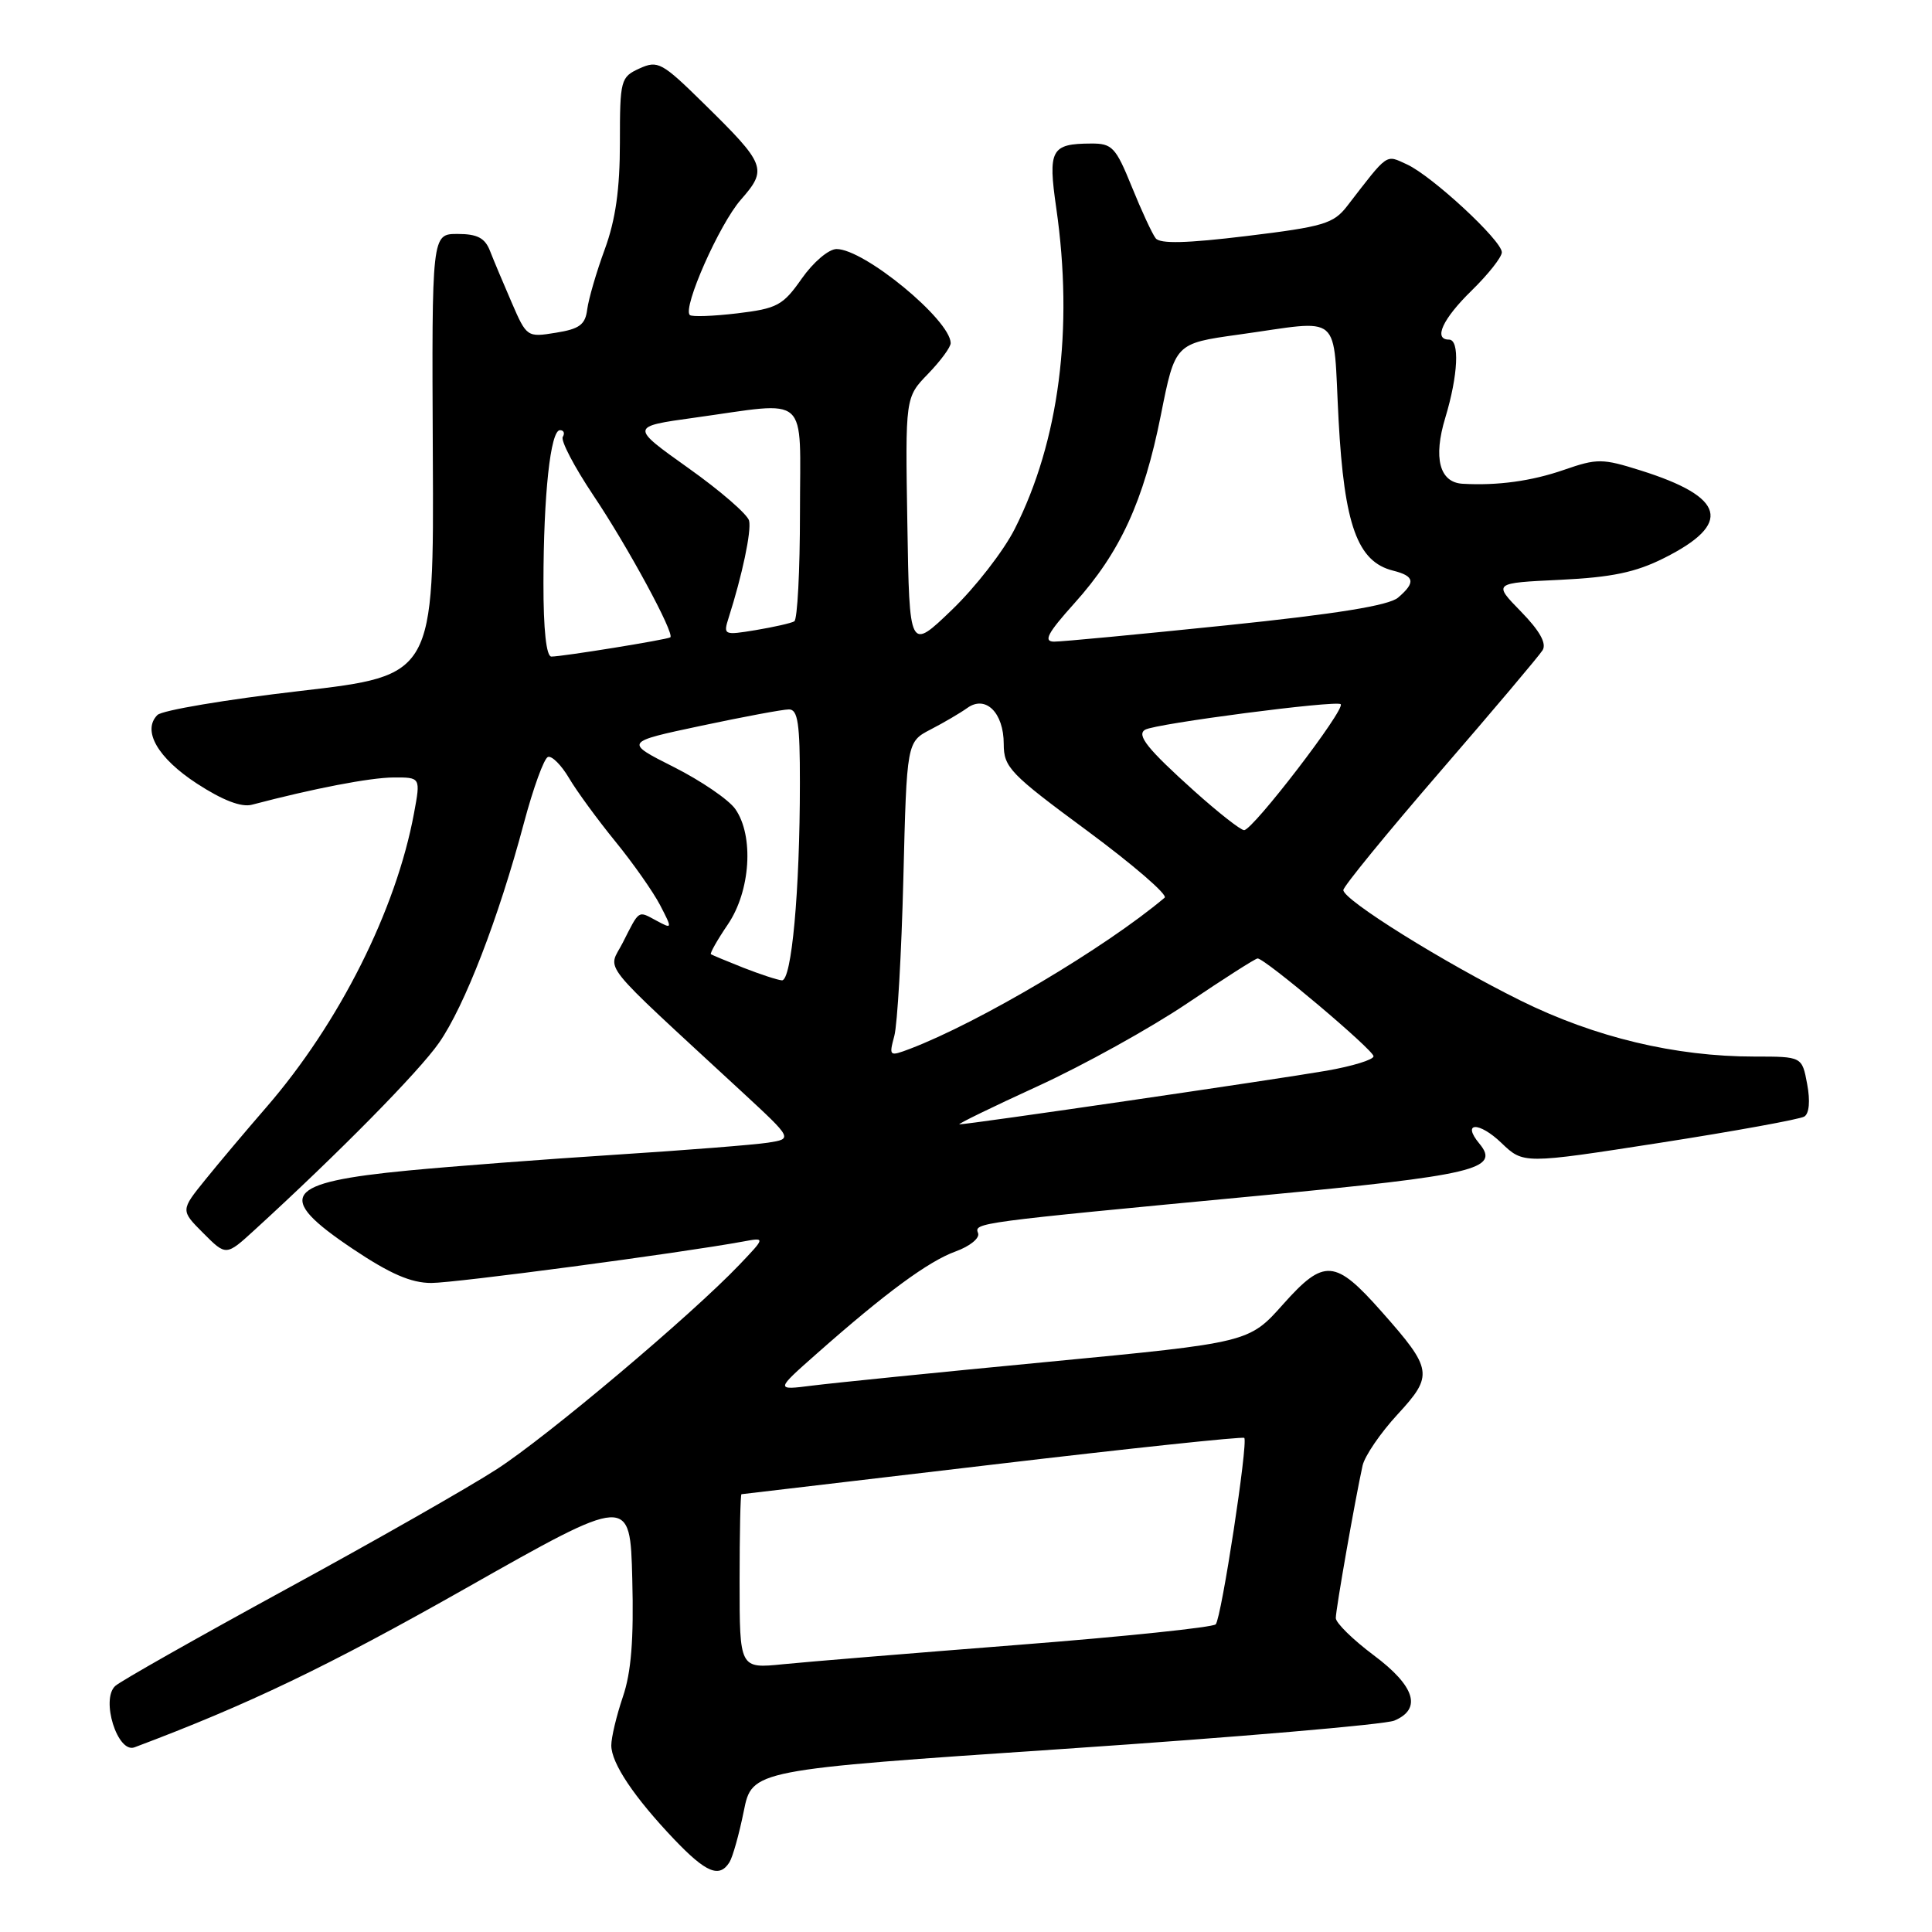 <?xml version="1.0" encoding="UTF-8" standalone="no"?>
<!DOCTYPE svg PUBLIC "-//W3C//DTD SVG 1.1//EN" "http://www.w3.org/Graphics/SVG/1.1/DTD/svg11.dtd" >
<svg xmlns="http://www.w3.org/2000/svg" xmlns:xlink="http://www.w3.org/1999/xlink" version="1.1" viewBox="0 0 256 256">
 <g >
 <path fill="currentColor"
d=" M 96.66 246.75 C 97.09 246.06 97.94 243.03 98.55 240.01 C 99.65 234.52 99.65 234.52 141.08 231.73 C 163.86 230.19 183.51 228.51 184.75 227.99 C 188.45 226.44 187.49 223.40 182.00 219.31 C 179.25 217.25 177.00 215.04 177.00 214.40 C 177.00 213.23 179.57 198.63 180.55 194.19 C 180.84 192.92 182.92 189.87 185.18 187.42 C 189.97 182.23 189.84 181.44 183.08 173.81 C 176.91 166.83 175.46 166.72 170.03 172.81 C 165.50 177.90 165.50 177.90 139.00 180.44 C 124.42 181.83 110.30 183.26 107.62 183.60 C 102.73 184.22 102.73 184.22 108.23 179.36 C 117.36 171.29 123.03 167.12 126.63 165.82 C 128.53 165.13 129.85 164.05 129.60 163.40 C 129.07 162.02 129.13 162.01 167.00 158.42 C 195.47 155.72 198.84 154.92 196.02 151.53 C 193.64 148.66 195.97 148.59 198.94 151.44 C 201.86 154.24 201.86 154.24 219.94 151.43 C 229.88 149.88 238.49 148.31 239.08 147.95 C 239.73 147.55 239.88 145.88 239.46 143.65 C 238.78 140.00 238.78 140.00 232.48 140.00 C 221.97 140.00 211.33 137.45 201.50 132.59 C 191.28 127.53 178.00 119.25 178.00 117.94 C 178.00 117.46 183.76 110.42 190.79 102.28 C 197.82 94.15 203.95 86.89 204.40 86.16 C 204.96 85.26 204.02 83.58 201.54 81.04 C 197.84 77.25 197.84 77.25 206.72 76.83 C 213.56 76.50 216.73 75.84 220.49 73.95 C 229.59 69.39 228.66 65.88 217.40 62.34 C 212.32 60.74 211.64 60.73 207.23 62.26 C 202.94 63.75 198.41 64.37 193.79 64.10 C 190.74 63.92 189.89 60.68 191.51 55.35 C 193.21 49.73 193.44 45.00 192.00 45.00 C 189.89 45.00 191.16 42.25 195.00 38.50 C 197.20 36.35 199.00 34.07 199.00 33.43 C 199.00 31.87 189.74 23.30 186.42 21.78 C 183.56 20.48 184.03 20.15 178.50 27.31 C 176.70 29.64 175.36 30.04 165.22 31.27 C 157.25 32.24 153.71 32.33 153.13 31.57 C 152.67 30.98 151.25 27.91 149.97 24.75 C 147.84 19.50 147.37 19.00 144.57 19.02 C 139.27 19.04 138.84 19.83 139.96 27.57 C 142.27 43.57 140.34 58.48 134.45 70.10 C 132.97 73.02 129.23 77.84 126.13 80.81 C 120.50 86.23 120.50 86.23 120.23 69.44 C 119.95 52.65 119.95 52.65 122.98 49.53 C 124.64 47.81 125.99 45.98 125.97 45.45 C 125.89 42.36 114.52 33.00 110.85 33.00 C 109.81 33.00 107.77 34.73 106.24 36.91 C 103.74 40.48 102.99 40.88 97.69 41.52 C 94.49 41.90 91.66 42.00 91.40 41.74 C 90.43 40.76 95.32 29.71 98.16 26.47 C 101.73 22.40 101.51 21.82 93.24 13.70 C 87.71 8.26 87.17 7.97 84.74 9.07 C 82.24 10.21 82.14 10.57 82.14 18.90 C 82.14 25.07 81.57 29.11 80.14 33.02 C 79.03 36.03 77.99 39.62 77.81 40.99 C 77.56 43.02 76.79 43.59 73.65 44.09 C 69.85 44.71 69.78 44.66 67.81 40.11 C 66.71 37.57 65.41 34.49 64.93 33.25 C 64.26 31.53 63.25 31.00 60.63 31.00 C 57.21 31.00 57.21 31.00 57.35 60.25 C 57.50 89.50 57.50 89.50 39.74 91.56 C 29.97 92.69 21.48 94.12 20.86 94.74 C 18.80 96.80 20.90 100.45 26.11 103.84 C 29.51 106.05 31.98 107.00 33.38 106.63 C 41.58 104.47 49.03 103.04 52.12 103.02 C 55.74 103.00 55.74 103.00 54.86 107.75 C 52.49 120.57 44.95 135.57 35.29 146.72 C 32.65 149.76 29.02 154.07 27.21 156.31 C 23.92 160.38 23.92 160.38 26.94 163.40 C 29.96 166.43 29.96 166.43 33.73 162.98 C 44.84 152.83 55.51 142.00 58.17 138.18 C 61.56 133.33 66.06 121.67 69.42 109.06 C 70.66 104.41 72.09 100.47 72.61 100.30 C 73.13 100.12 74.39 101.39 75.40 103.10 C 76.41 104.82 79.17 108.59 81.53 111.49 C 83.89 114.38 86.56 118.19 87.47 119.94 C 89.11 123.11 89.10 123.13 86.98 121.99 C 84.50 120.66 84.77 120.48 82.51 124.93 C 80.55 128.78 78.91 126.74 98.34 144.70 C 105.04 150.90 105.04 150.90 101.77 151.41 C 99.97 151.69 90.85 152.41 81.50 153.01 C 72.15 153.61 59.82 154.55 54.09 155.10 C 37.62 156.68 36.33 158.50 46.74 165.48 C 51.68 168.79 54.46 170.00 57.15 170.00 C 60.33 170.00 90.07 166.05 98.46 164.51 C 101.43 163.96 101.43 163.96 97.96 167.60 C 91.59 174.28 72.57 190.31 65.85 194.66 C 62.20 197.03 49.60 204.21 37.85 210.61 C 26.11 217.02 15.95 222.77 15.27 223.40 C 13.32 225.19 15.58 232.37 17.82 231.53 C 32.89 225.87 43.45 220.80 61.64 210.50 C 83.50 198.12 83.50 198.12 83.78 209.24 C 83.99 217.24 83.64 221.61 82.53 224.85 C 81.69 227.33 81.00 230.22 81.00 231.27 C 81.00 233.64 84.03 238.15 89.36 243.75 C 93.57 248.16 95.33 248.88 96.66 246.75 Z  M 98.00 209.55 C 98.00 203.20 98.11 197.99 98.25 197.99 C 98.39 197.98 113.35 196.22 131.50 194.07 C 149.65 191.92 164.66 190.33 164.87 190.53 C 165.41 191.08 161.85 214.38 161.09 215.23 C 160.73 215.63 148.98 216.86 134.97 217.95 C 120.96 219.05 106.91 220.20 103.75 220.52 C 98.00 221.10 98.00 221.10 98.00 209.55 Z  M 137.50 143.93 C 143.55 141.16 152.46 136.22 157.31 132.95 C 162.16 129.68 166.35 127.00 166.64 127.00 C 167.62 127.00 182.00 139.13 182.00 139.96 C 182.00 140.42 179.19 141.28 175.75 141.88 C 169.13 143.03 128.21 149.01 127.13 148.98 C 126.78 148.98 131.45 146.70 137.50 143.93 Z  M 118.50 137.27 C 118.91 135.75 119.45 126.35 119.70 116.40 C 120.15 98.30 120.15 98.30 123.33 96.65 C 125.07 95.75 127.25 94.47 128.17 93.81 C 130.60 92.06 133.00 94.43 133.00 98.58 C 133.00 101.68 133.82 102.53 144.07 110.09 C 150.15 114.59 154.77 118.57 154.32 118.95 C 146.44 125.59 129.75 135.48 120.56 138.98 C 117.83 140.01 117.78 139.97 118.50 137.27 Z  M 98.50 128.23 C 96.30 127.36 94.37 126.55 94.20 126.44 C 94.04 126.33 95.05 124.54 96.45 122.48 C 99.45 118.06 99.92 110.75 97.43 107.20 C 96.56 105.96 92.90 103.46 89.29 101.64 C 82.72 98.33 82.72 98.33 92.90 96.17 C 98.50 94.98 103.73 94.00 104.54 94.00 C 105.72 94.00 106.00 95.86 105.99 103.75 C 105.99 118.10 104.89 130.02 103.60 129.90 C 103.00 129.85 100.70 129.09 98.50 128.23 Z  M 158.26 104.83 C 152.04 99.24 150.55 97.38 151.74 96.69 C 153.12 95.88 177.09 92.76 177.65 93.31 C 178.31 93.97 166.01 110.00 164.85 110.00 C 164.39 110.00 161.43 107.67 158.26 104.83 Z  M 72.01 77.25 C 72.02 65.53 72.94 57.00 74.20 57.00 C 74.70 57.00 74.87 57.40 74.57 57.89 C 74.27 58.37 76.09 61.85 78.61 65.62 C 83.15 72.37 89.43 83.97 88.82 84.45 C 88.43 84.75 74.53 87.00 73.06 87.00 C 72.39 87.00 72.00 83.44 72.01 77.25 Z  M 142.36 79.94 C 148.44 73.18 151.54 66.43 153.82 55.00 C 155.71 45.51 155.71 45.51 164.10 44.34 C 178.10 42.40 176.59 41.11 177.37 55.67 C 178.12 69.58 179.87 74.43 184.58 75.61 C 187.45 76.33 187.61 77.17 185.25 79.19 C 184.03 80.23 177.13 81.35 162.50 82.86 C 150.95 84.05 140.67 85.03 139.66 85.02 C 138.22 85.00 138.81 83.89 142.36 79.94 Z  M 96.55 81.85 C 98.35 76.22 99.58 70.39 99.26 69.00 C 99.07 68.17 95.45 65.03 91.21 62.02 C 83.50 56.53 83.50 56.53 92.00 55.35 C 107.48 53.21 106.00 51.88 106.00 67.94 C 106.00 75.61 105.66 82.08 105.25 82.33 C 104.84 82.57 102.54 83.09 100.15 83.49 C 95.91 84.19 95.82 84.15 96.55 81.85 Z "/>
</g>
</svg>
